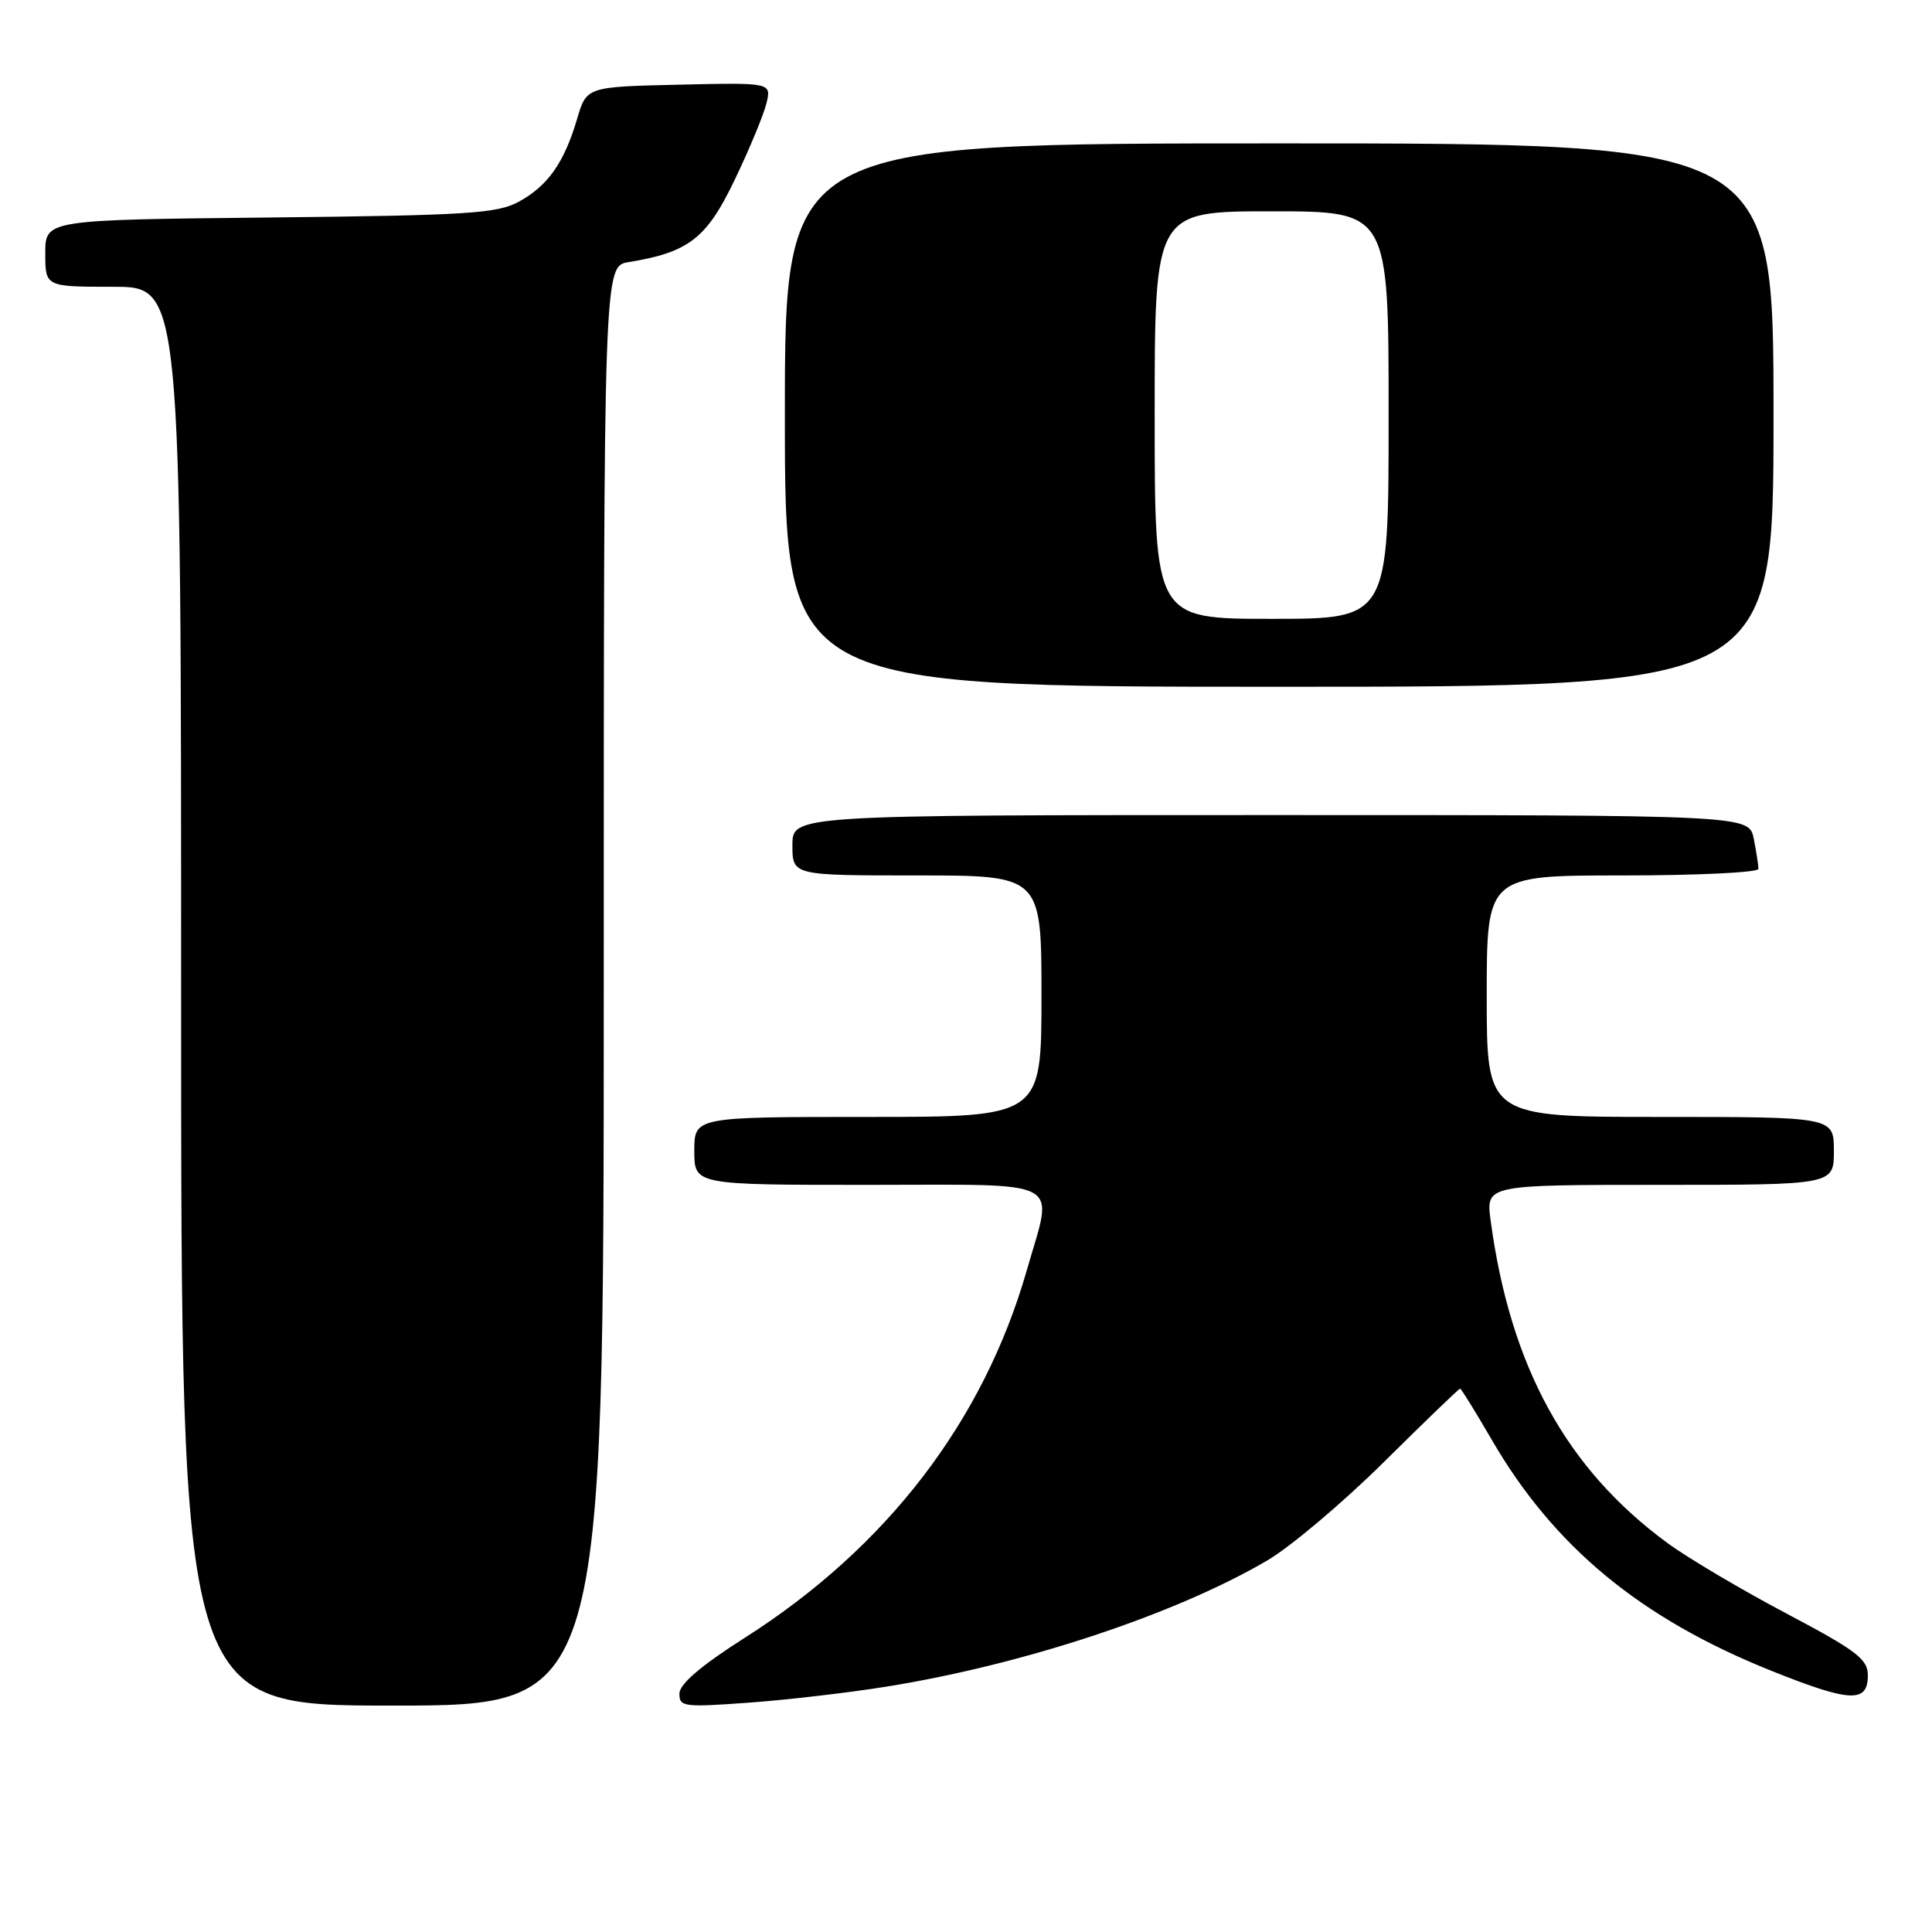 <?xml version="1.0" encoding="UTF-8" standalone="no"?>
<!DOCTYPE svg PUBLIC "-//W3C//DTD SVG 1.1//EN" "http://www.w3.org/Graphics/SVG/1.1/DTD/svg11.dtd" >
<svg xmlns="http://www.w3.org/2000/svg" xmlns:xlink="http://www.w3.org/1999/xlink" version="1.1" viewBox="0 0 256 256">
 <g >
 <path fill="currentColor"
d=" M 80.00 130.63 C 80.00 35.26 80.00 35.26 83.31 34.73 C 91.26 33.43 93.64 31.59 97.35 23.83 C 99.29 19.80 101.17 15.25 101.55 13.72 C 102.23 10.94 102.23 10.94 89.98 11.22 C 77.72 11.50 77.72 11.50 76.46 15.78 C 74.75 21.57 72.60 24.62 68.74 26.73 C 65.89 28.29 61.95 28.54 35.75 28.82 C 6.00 29.13 6.00 29.13 6.00 33.57 C 6.00 38.00 6.00 38.00 15.00 38.00 C 24.00 38.00 24.00 38.00 24.00 132.00 C 24.00 226.00 24.00 226.00 52.00 226.00 C 80.00 226.00 80.00 226.00 80.00 130.63 Z  M 117.50 223.48 C 135.67 220.56 155.74 213.91 167.92 206.77 C 170.99 204.97 177.93 199.11 183.35 193.75 C 188.76 188.39 193.32 184.00 193.47 184.00 C 193.61 184.00 195.48 187.01 197.62 190.70 C 205.88 204.96 217.38 214.46 234.79 221.42 C 245.19 225.58 247.50 225.68 247.50 221.99 C 247.50 219.84 246.00 218.71 236.66 213.77 C 230.70 210.62 223.63 206.43 220.96 204.47 C 207.55 194.63 200.13 181.11 197.52 161.75 C 196.88 157.00 196.88 157.00 219.94 157.00 C 243.00 157.00 243.00 157.00 243.00 152.50 C 243.00 148.00 243.00 148.00 220.00 148.00 C 197.00 148.00 197.00 148.00 197.00 132.00 C 197.00 116.00 197.00 116.00 215.00 116.00 C 224.90 116.00 233.00 115.61 233.00 115.13 C 233.00 114.64 232.72 112.84 232.38 111.13 C 231.75 108.00 231.75 108.00 168.38 108.00 C 105.00 108.00 105.00 108.00 105.00 112.00 C 105.00 116.00 105.00 116.00 121.50 116.00 C 138.00 116.00 138.00 116.00 138.00 132.00 C 138.00 148.00 138.00 148.00 115.00 148.00 C 92.00 148.00 92.00 148.00 92.00 152.50 C 92.00 157.00 92.00 157.00 115.00 157.00 C 141.54 157.00 139.59 155.96 136.07 168.27 C 130.34 188.30 117.52 205.02 98.71 217.00 C 92.91 220.69 90.06 223.12 90.03 224.39 C 90.00 226.17 90.59 226.24 99.25 225.61 C 104.34 225.24 112.55 224.28 117.50 223.48 Z  M 235.00 55.00 C 235.00 19.00 235.00 19.00 169.50 19.00 C 104.00 19.00 104.00 19.00 104.00 55.00 C 104.00 91.00 104.00 91.00 169.50 91.00 C 235.00 91.00 235.00 91.00 235.00 55.00 Z  M 153.00 55.00 C 153.00 28.00 153.00 28.00 168.50 28.00 C 184.00 28.00 184.00 28.00 184.00 55.00 C 184.00 82.00 184.00 82.00 168.50 82.00 C 153.00 82.00 153.00 82.00 153.00 55.00 Z "/>
</g>
</svg>